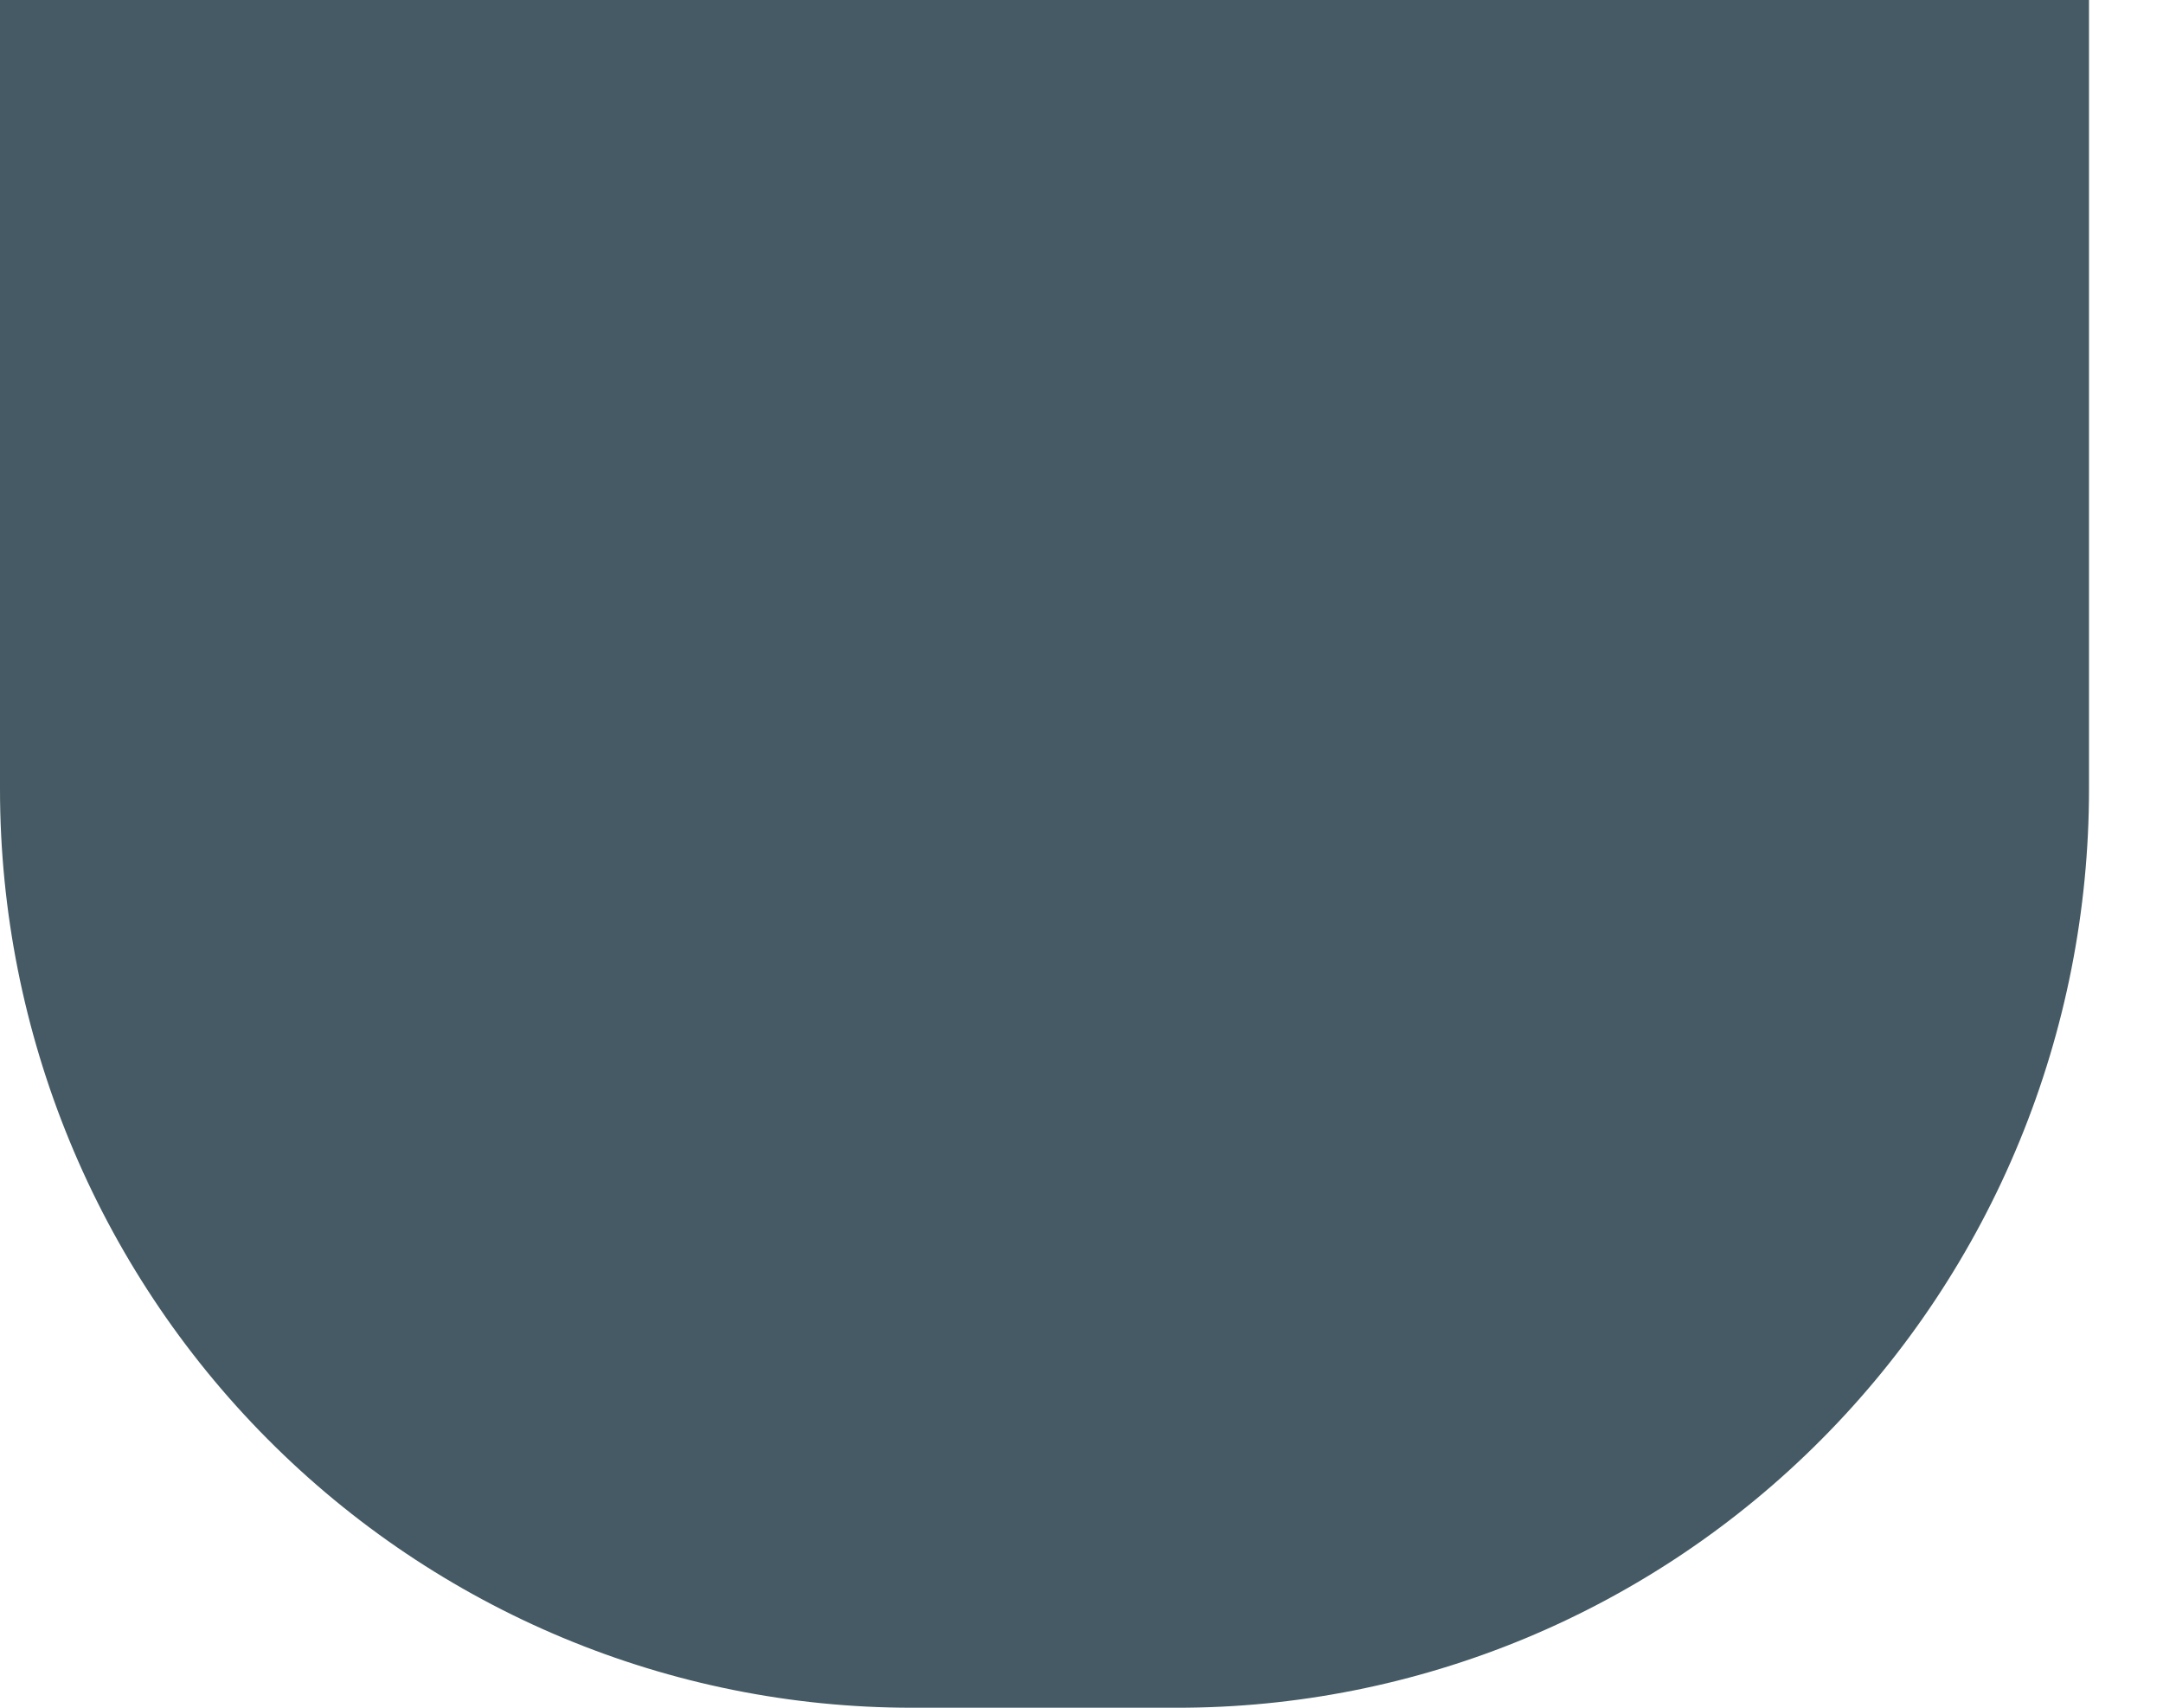<svg width="19" height="15" viewBox="0 0 19 15" fill="none" xmlns="http://www.w3.org/2000/svg">
<path d="M0 6.933V0H18.35V6.933C18.35 7.993 18.143 9.043 17.74 10.023C17.337 11.003 16.746 11.893 16.001 12.642C15.257 13.391 14.373 13.985 13.4 14.39C12.428 14.794 11.385 15.002 10.333 15H8.008C5.885 15 3.849 14.15 2.347 12.637C0.845 11.125 0.001 9.073 0 6.933Z" fill="#455A64"/>
</svg>
